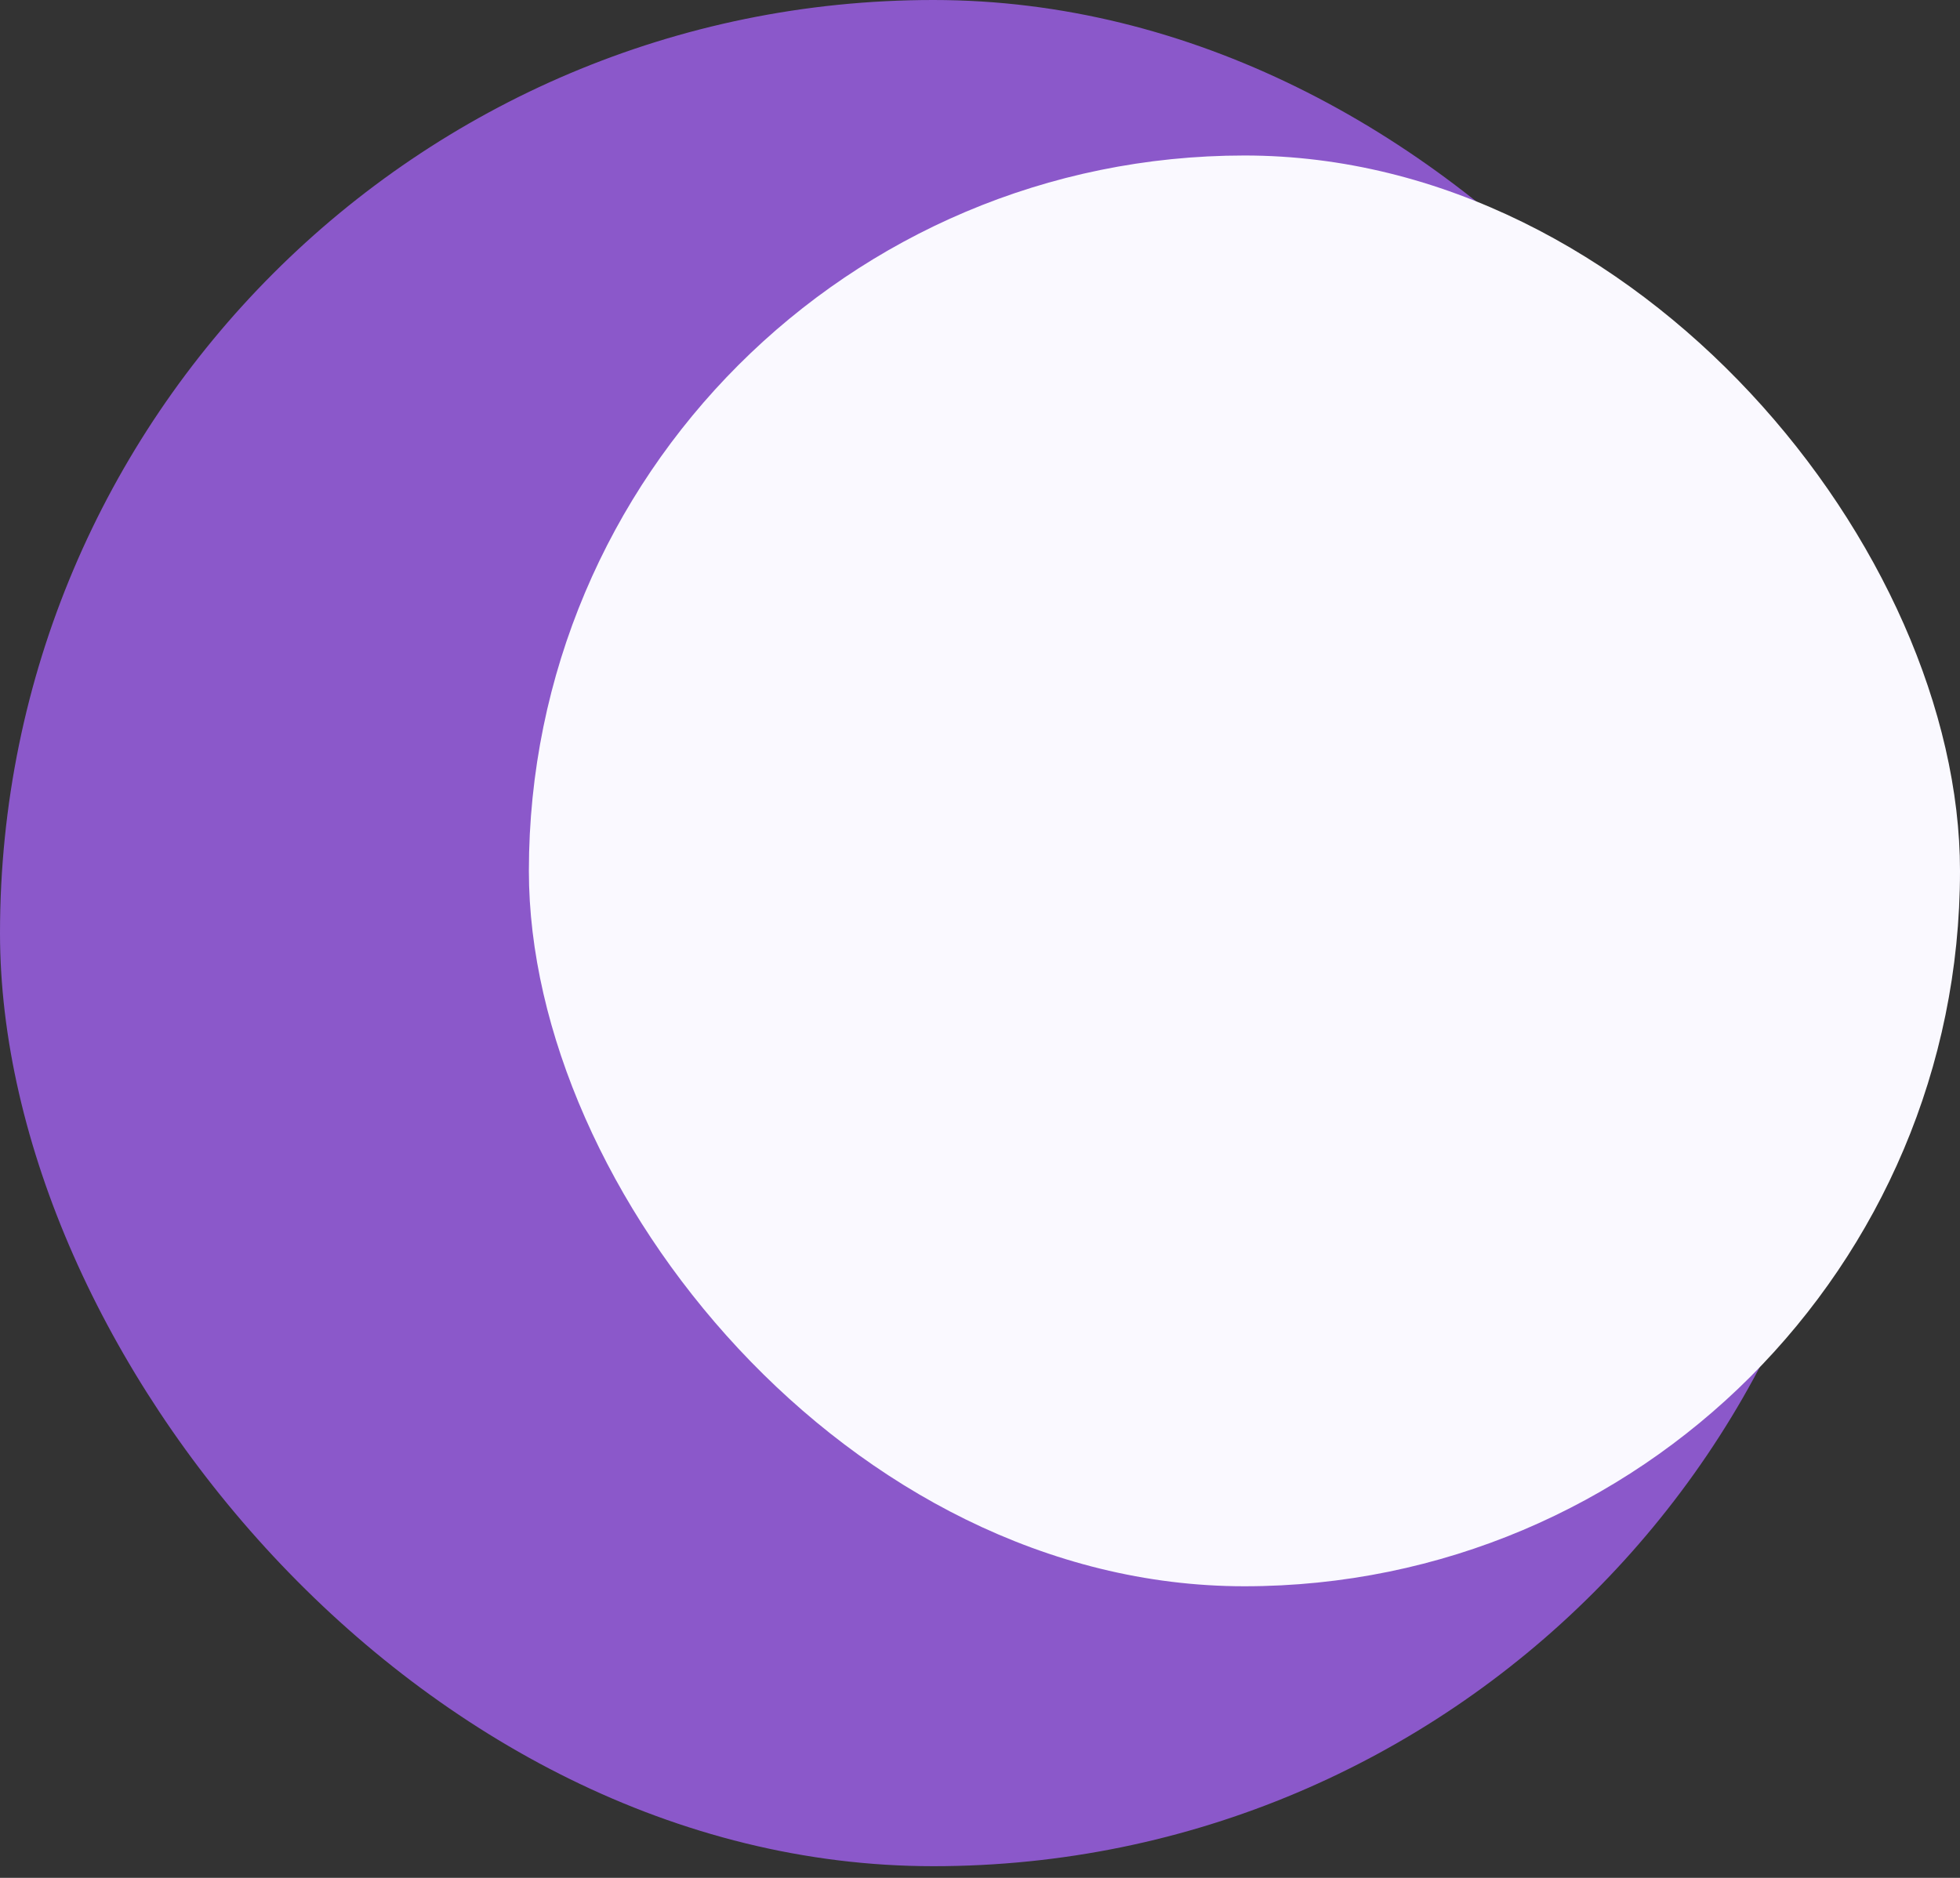 <svg width="48" height="46" viewBox="0 0 48 46" fill="none" xmlns="http://www.w3.org/2000/svg">
<rect x="0" y="0" width="48" height="46" fill="#333333" stroke="none"/>
<rect x="45.714" y="45.714" width="45.714" height="45.714" rx="22.857" transform="rotate(180 45.714 45.714)" fill="#8B58CA"/>
<rect x="48" y="38.857" width="35.048" height="35.048" rx="17.524" transform="rotate(180 48 38.857)" fill="#FAF9FF"/>
</svg>
